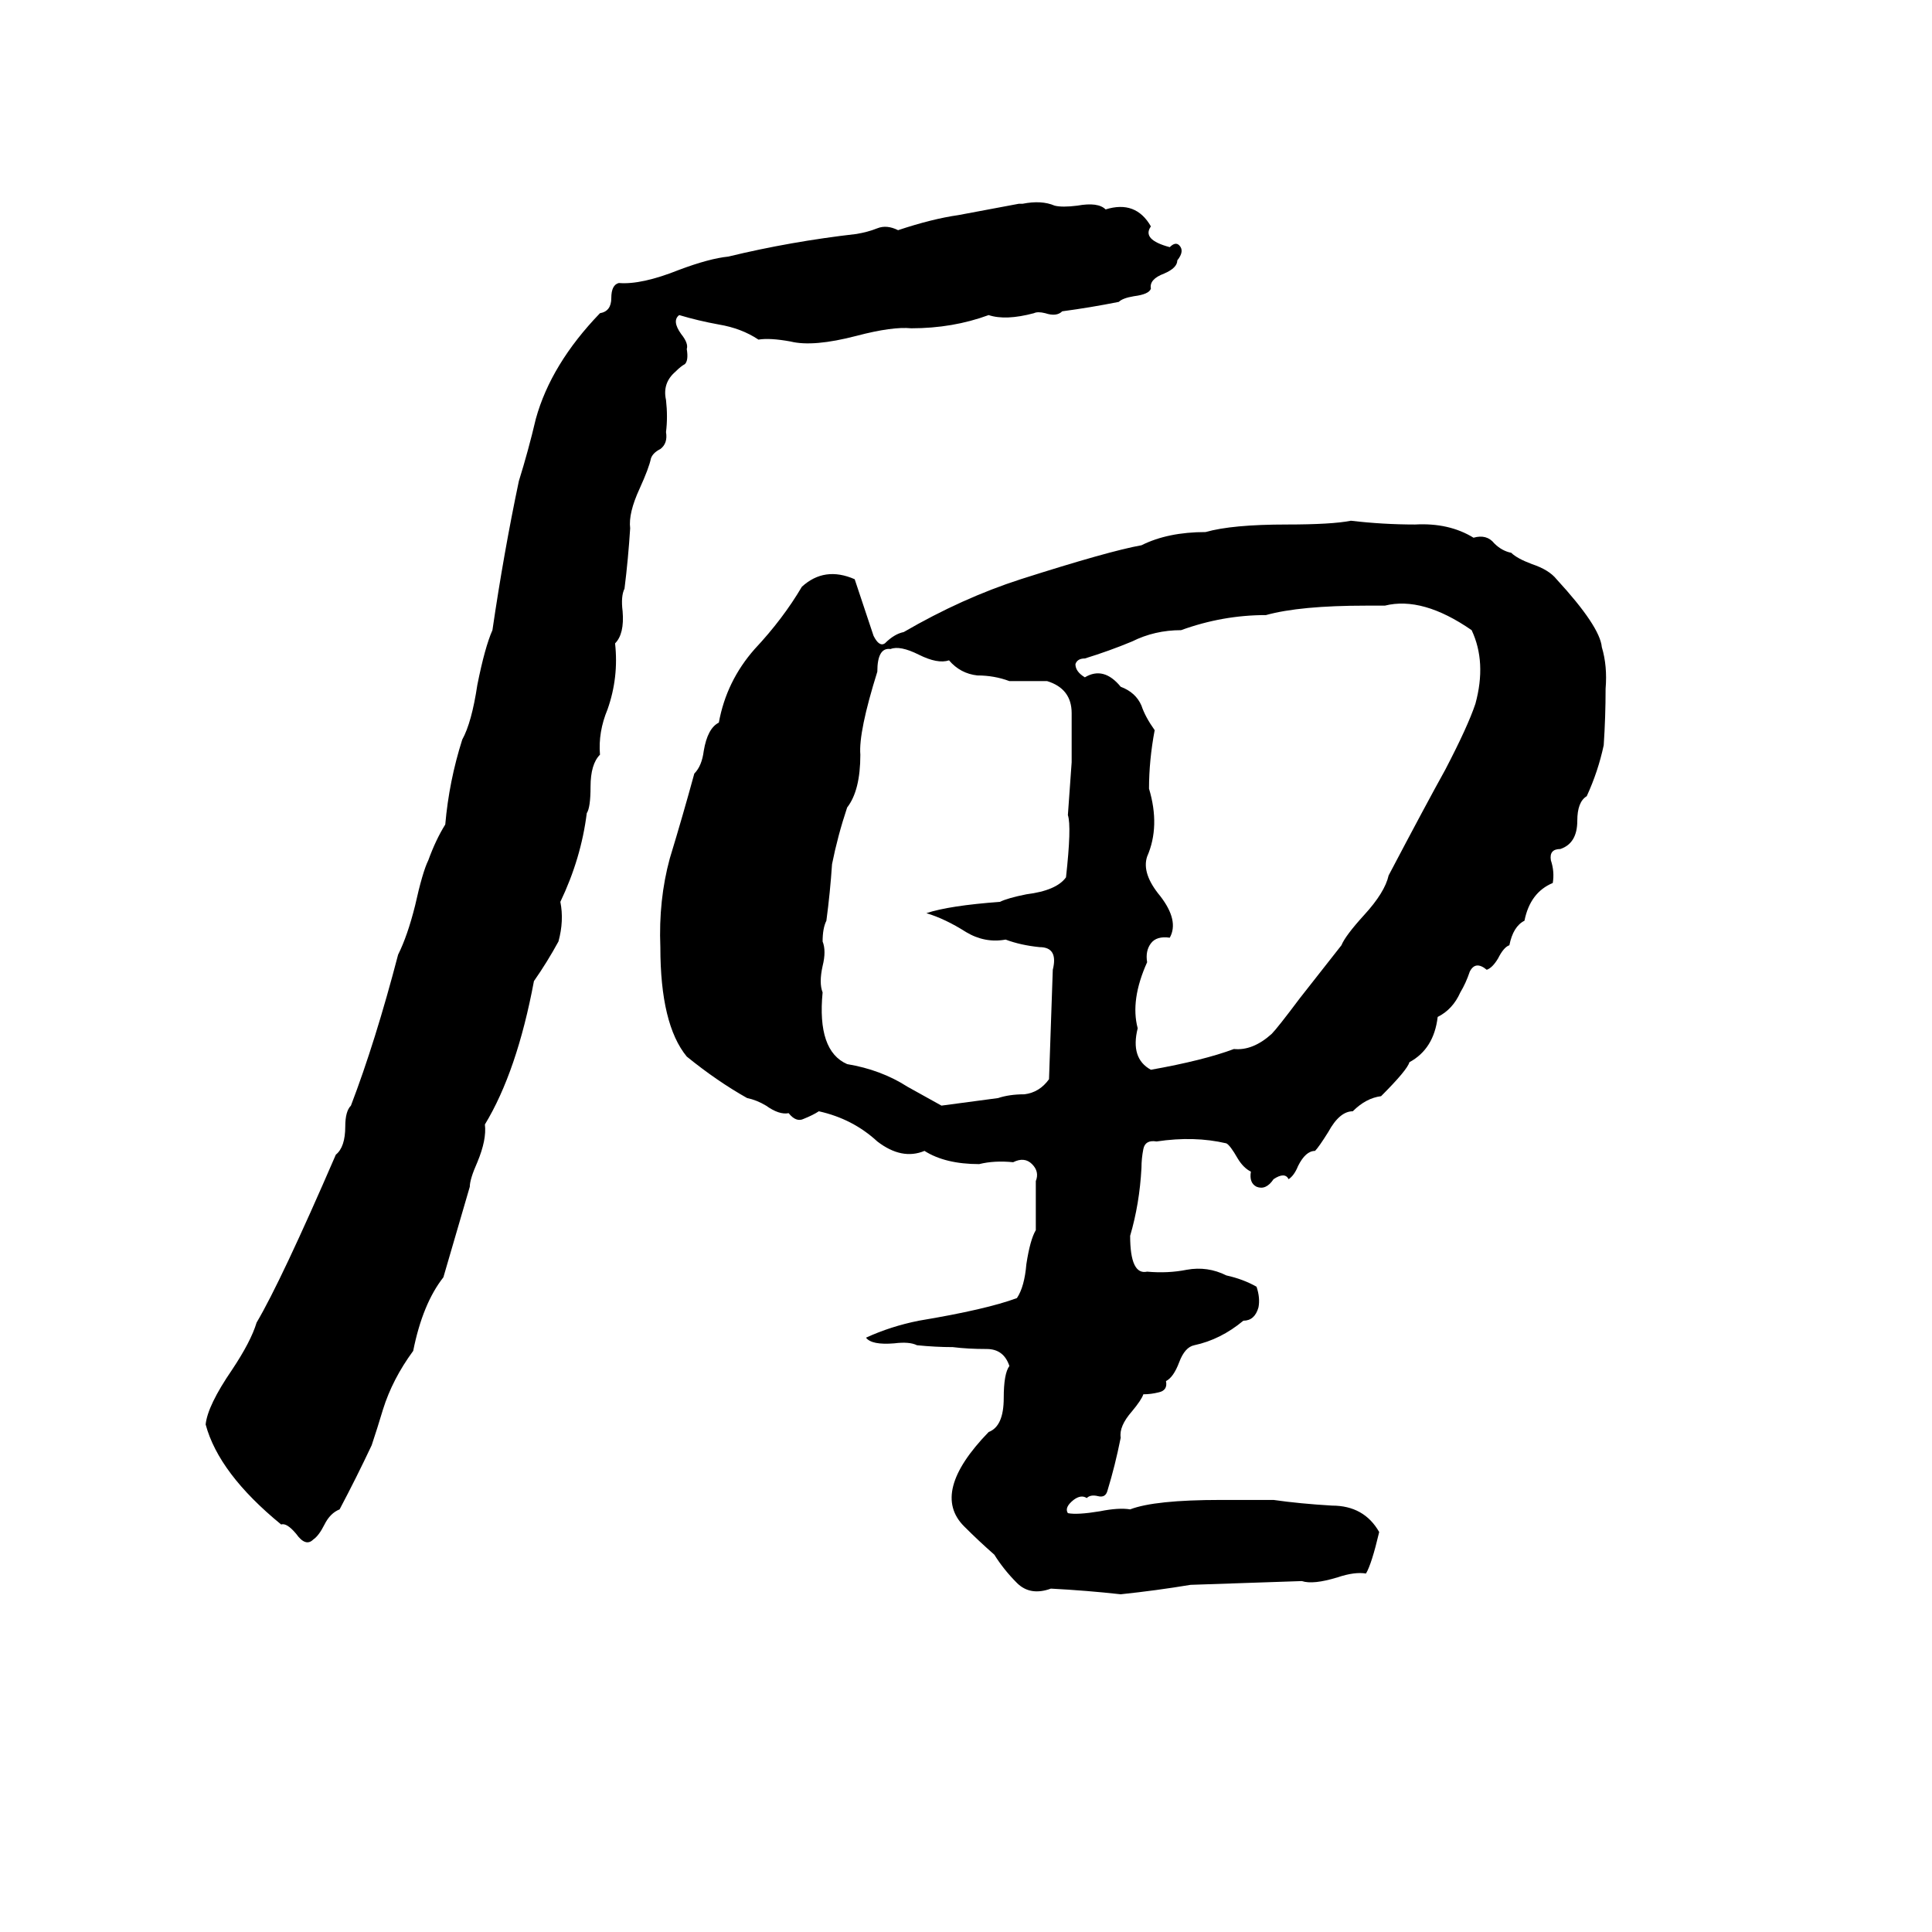 <svg xmlns="http://www.w3.org/2000/svg" viewBox="0 -800 1024 1024">
	<path fill="#000000" d="M540 -692H542Q552 -694 559 -691Q563 -690 571 -691Q582 -693 586 -689Q602 -694 610 -680Q605 -673 620 -669Q623 -672 625 -670Q628 -667 624 -662Q624 -658 617 -655Q609 -652 610 -647Q609 -644 601 -643Q595 -642 593 -640Q578 -637 563 -635Q560 -632 554 -634Q550 -635 548 -634Q533 -630 524 -633Q505 -626 483 -626Q473 -627 454 -622Q431 -616 419 -619Q408 -621 402 -620Q393 -626 381 -628Q370 -630 360 -633Q356 -630 361 -623Q365 -618 364 -615Q365 -609 363 -607Q361 -606 358 -603Q351 -597 353 -588Q354 -579 353 -571Q354 -565 350 -562Q346 -560 345 -557Q344 -552 339 -541Q333 -528 334 -520Q333 -504 331 -488Q329 -484 330 -476Q331 -464 326 -459Q328 -441 322 -424Q317 -412 318 -400Q313 -395 313 -383Q313 -372 311 -369Q308 -345 297 -322Q299 -312 296 -301Q290 -290 283 -280Q274 -232 257 -204Q258 -196 253 -184Q249 -175 249 -171Q242 -147 235 -123Q224 -109 219 -84Q208 -69 203 -53Q200 -43 197 -34Q189 -17 180 0Q175 2 172 8Q169 14 166 16Q162 20 157 13Q152 7 149 8Q116 -19 109 -45Q110 -55 123 -74Q133 -89 136 -99Q149 -121 178 -188Q183 -192 183 -203Q183 -211 186 -214Q199 -248 211 -294Q216 -304 220 -320Q224 -338 227 -344Q231 -355 236 -363Q238 -386 245 -408Q250 -417 253 -437Q257 -457 261 -466Q267 -507 275 -545Q280 -561 284 -578Q292 -607 318 -634Q324 -635 324 -642Q324 -649 328 -650Q340 -649 360 -657Q376 -663 386 -664Q419 -672 454 -676Q460 -677 465 -679Q470 -681 476 -678Q494 -684 508 -686Q524 -689 540 -692ZM716 -524Q733 -522 750 -522Q768 -523 781 -515Q788 -517 792 -512Q796 -508 801 -507Q804 -504 812 -501Q821 -498 825 -493Q848 -468 849 -457Q852 -447 851 -435Q851 -420 850 -405Q847 -391 841 -378Q836 -375 836 -365Q836 -353 827 -350Q821 -350 822 -344Q824 -338 823 -332Q811 -327 808 -312Q802 -309 800 -299Q797 -298 794 -292Q791 -287 788 -286Q782 -291 779 -285Q777 -279 774 -274Q770 -265 762 -261Q760 -244 747 -237Q746 -233 732 -219Q724 -218 717 -211Q710 -211 704 -200Q699 -192 697 -190Q692 -190 688 -182Q686 -177 683 -175Q681 -179 675 -175Q671 -169 666 -171Q662 -173 663 -179Q659 -181 656 -186Q652 -193 650 -194Q633 -198 613 -195Q607 -196 606 -191Q605 -186 605 -181Q604 -162 599 -145Q599 -124 608 -126Q619 -125 629 -127Q640 -129 650 -124Q659 -122 666 -118Q668 -112 667 -107Q665 -100 659 -100Q647 -90 633 -87Q628 -86 625 -78Q622 -70 618 -68Q619 -63 614 -62Q610 -61 606 -61Q605 -58 600 -52Q593 -44 594 -38Q591 -23 587 -10Q586 -6 582 -7Q578 -8 576 -6Q573 -8 569 -5Q564 -1 566 2Q571 3 583 1Q593 -1 599 0Q612 -5 647 -5Q661 -5 675 -5Q689 -3 706 -2Q723 -2 731 12Q727 29 724 34Q718 33 709 36Q696 40 690 38Q661 39 631 40Q613 43 594 45Q576 43 557 42Q546 46 539 39Q532 32 527 24Q519 17 511 9Q493 -9 524 -41Q532 -44 532 -59Q532 -72 535 -76Q532 -85 523 -85Q513 -85 505 -86Q496 -86 486 -87Q482 -89 474 -88Q462 -87 459 -91Q472 -97 487 -100Q523 -106 539 -112Q543 -118 544 -130Q546 -143 549 -148Q549 -161 549 -174Q551 -179 547 -183Q543 -187 537 -184Q527 -185 519 -183Q501 -183 490 -190Q478 -185 465 -195Q452 -207 434 -211Q431 -209 426 -207Q422 -205 418 -210Q413 -209 406 -214Q401 -217 396 -218Q380 -227 364 -240Q350 -257 350 -298Q349 -323 355 -345Q362 -368 368 -390Q372 -394 373 -402Q375 -414 381 -417Q385 -439 400 -456Q415 -472 425 -489Q437 -500 453 -493Q458 -478 463 -463Q466 -457 469 -459Q474 -464 479 -465Q510 -483 541 -493Q588 -508 605 -511Q619 -518 639 -518Q653 -522 682 -522Q706 -522 716 -524ZM734 -479Q729 -479 724 -479Q689 -479 671 -474Q648 -474 626 -466Q612 -466 600 -460Q588 -455 575 -451Q571 -451 570 -448Q570 -444 575 -441Q585 -447 594 -436Q602 -433 605 -426Q607 -420 612 -413Q609 -397 609 -382Q615 -362 608 -346Q605 -337 615 -325Q625 -312 620 -303Q613 -304 610 -300Q607 -296 608 -290Q599 -270 603 -255Q599 -239 610 -233Q638 -238 654 -244Q664 -243 674 -252Q677 -255 689 -271Q700 -285 711 -299Q713 -304 723 -315Q734 -327 736 -336Q756 -374 766 -392Q778 -415 782 -427Q788 -449 780 -466Q754 -484 734 -479ZM472 -456Q465 -457 465 -444Q455 -412 456 -400Q456 -381 449 -372Q444 -357 441 -342Q440 -327 438 -312Q436 -308 436 -301Q438 -296 436 -288Q434 -279 436 -274Q433 -243 449 -236Q467 -233 481 -224Q490 -219 499 -214Q514 -216 529 -218Q535 -220 543 -220Q551 -221 556 -228L558 -286Q561 -298 551 -298Q541 -299 533 -302Q522 -300 512 -306Q501 -313 491 -316Q503 -320 530 -322Q534 -324 544 -326Q560 -328 565 -335Q568 -362 566 -368Q567 -382 568 -396Q568 -409 568 -422Q568 -435 555 -439Q545 -439 535 -439Q527 -442 518 -442Q509 -443 503 -450Q497 -448 487 -453Q477 -458 472 -456Z"/>
</svg>